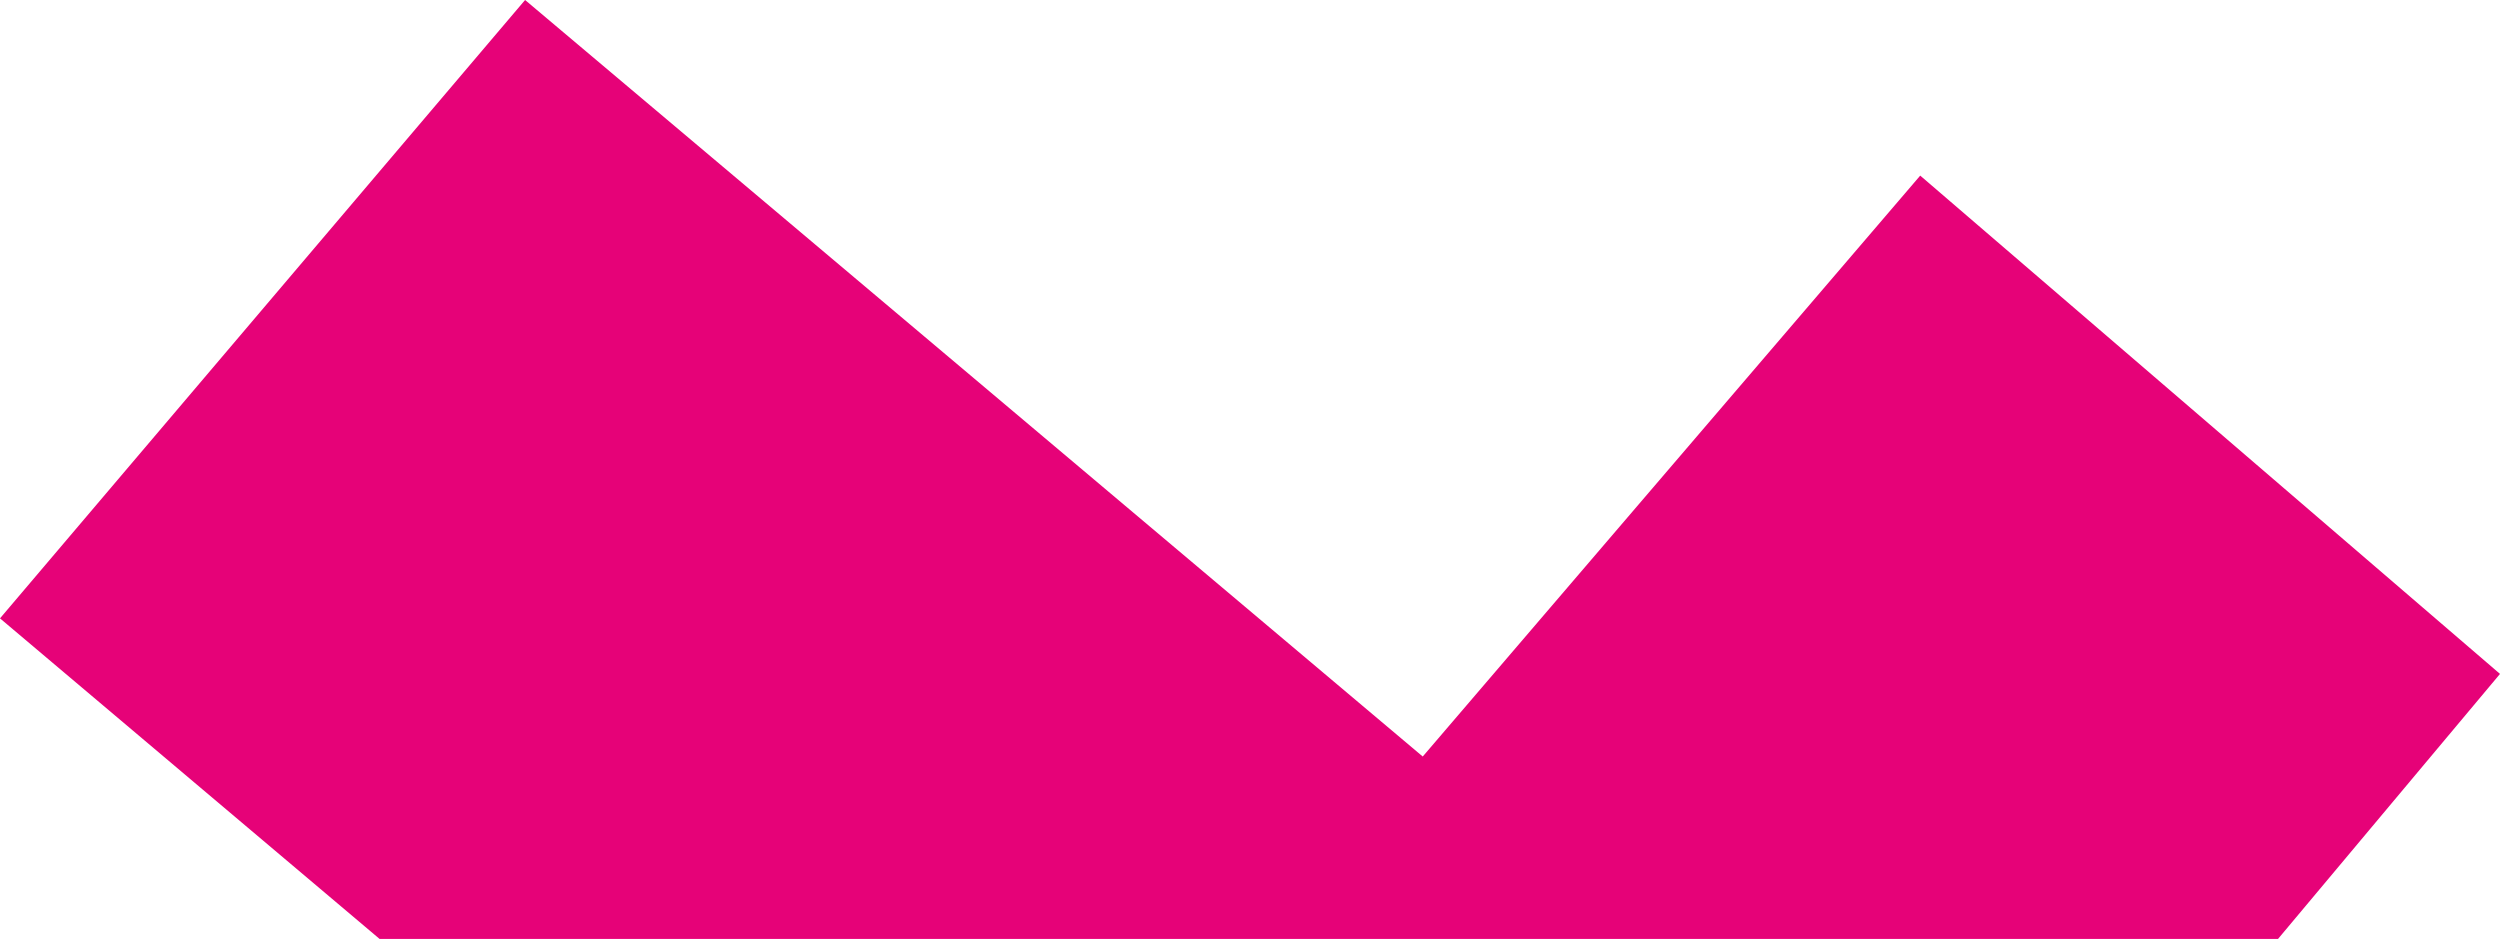 <svg width="221" height="83" viewBox="0 0 221 83" fill="none" xmlns="http://www.w3.org/2000/svg">
<path d="M0 54.663L33.553 83H201.378L221 59.574L169.747 15.524L125.77 66.877L46.417 0L0 54.663Z" fill="#E60278"/>
</svg>
